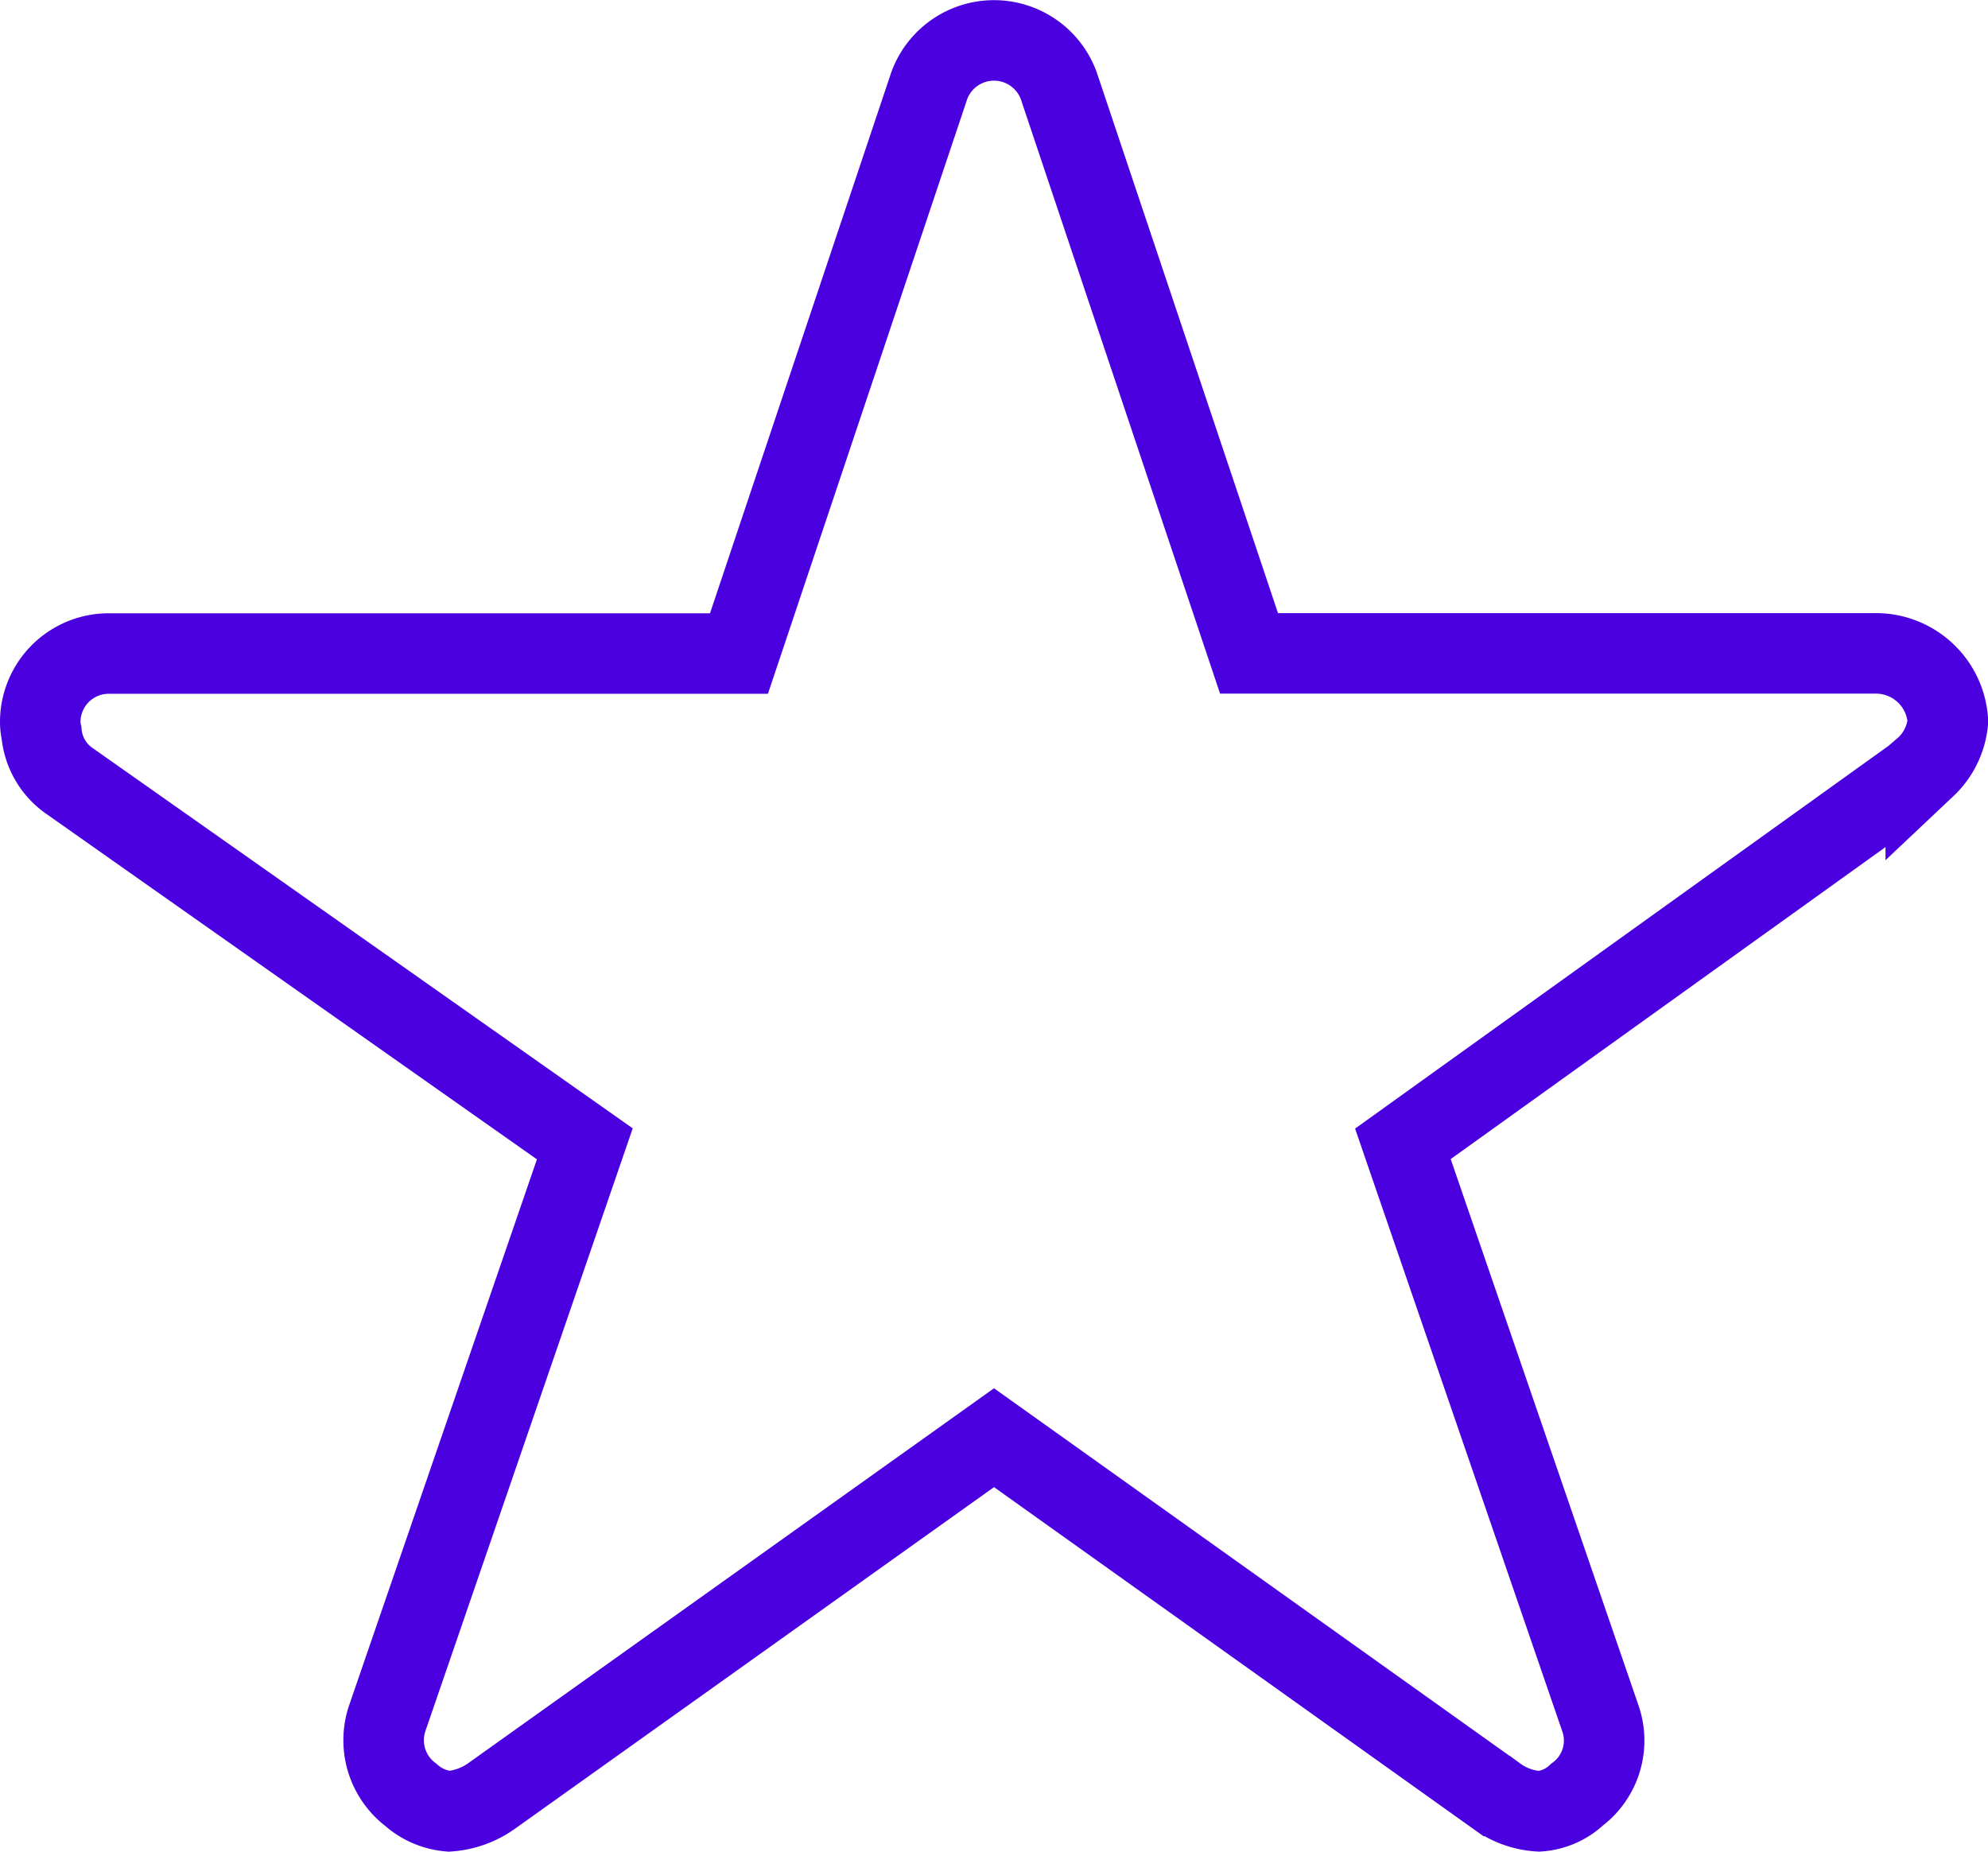 <svg xmlns="http://www.w3.org/2000/svg" width="49.385" height="46" viewBox="0 0 49.385 46">
  <path id="Icon_ionic-ios-star" data-name="Icon ionic-ios-star" d="M47.837,18.606H32.278L27.55,4.5a1.713,1.713,0,0,0-3.215,0l-4.728,14.11H3.942A1.7,1.7,0,0,0,2.25,20.3a1.244,1.244,0,0,0,.032.286,1.626,1.626,0,0,0,.709,1.2L15.778,30.79,10.87,45.059a1.7,1.7,0,0,0,.582,1.9,1.637,1.637,0,0,0,.952.412,2.074,2.074,0,0,0,1.058-.381l12.481-8.9,12.481,8.9a1.982,1.982,0,0,0,1.058.381,1.52,1.52,0,0,0,.941-.412,1.676,1.676,0,0,0,.582-1.9L36.1,30.79l12.682-9.1.307-.264a1.774,1.774,0,0,0,.55-1.132A1.791,1.791,0,0,0,47.837,18.606Z" transform="translate(-1.25 -2.375)" fill="none" stroke="#4b00e0" stroke-width="2"/>
</svg>
